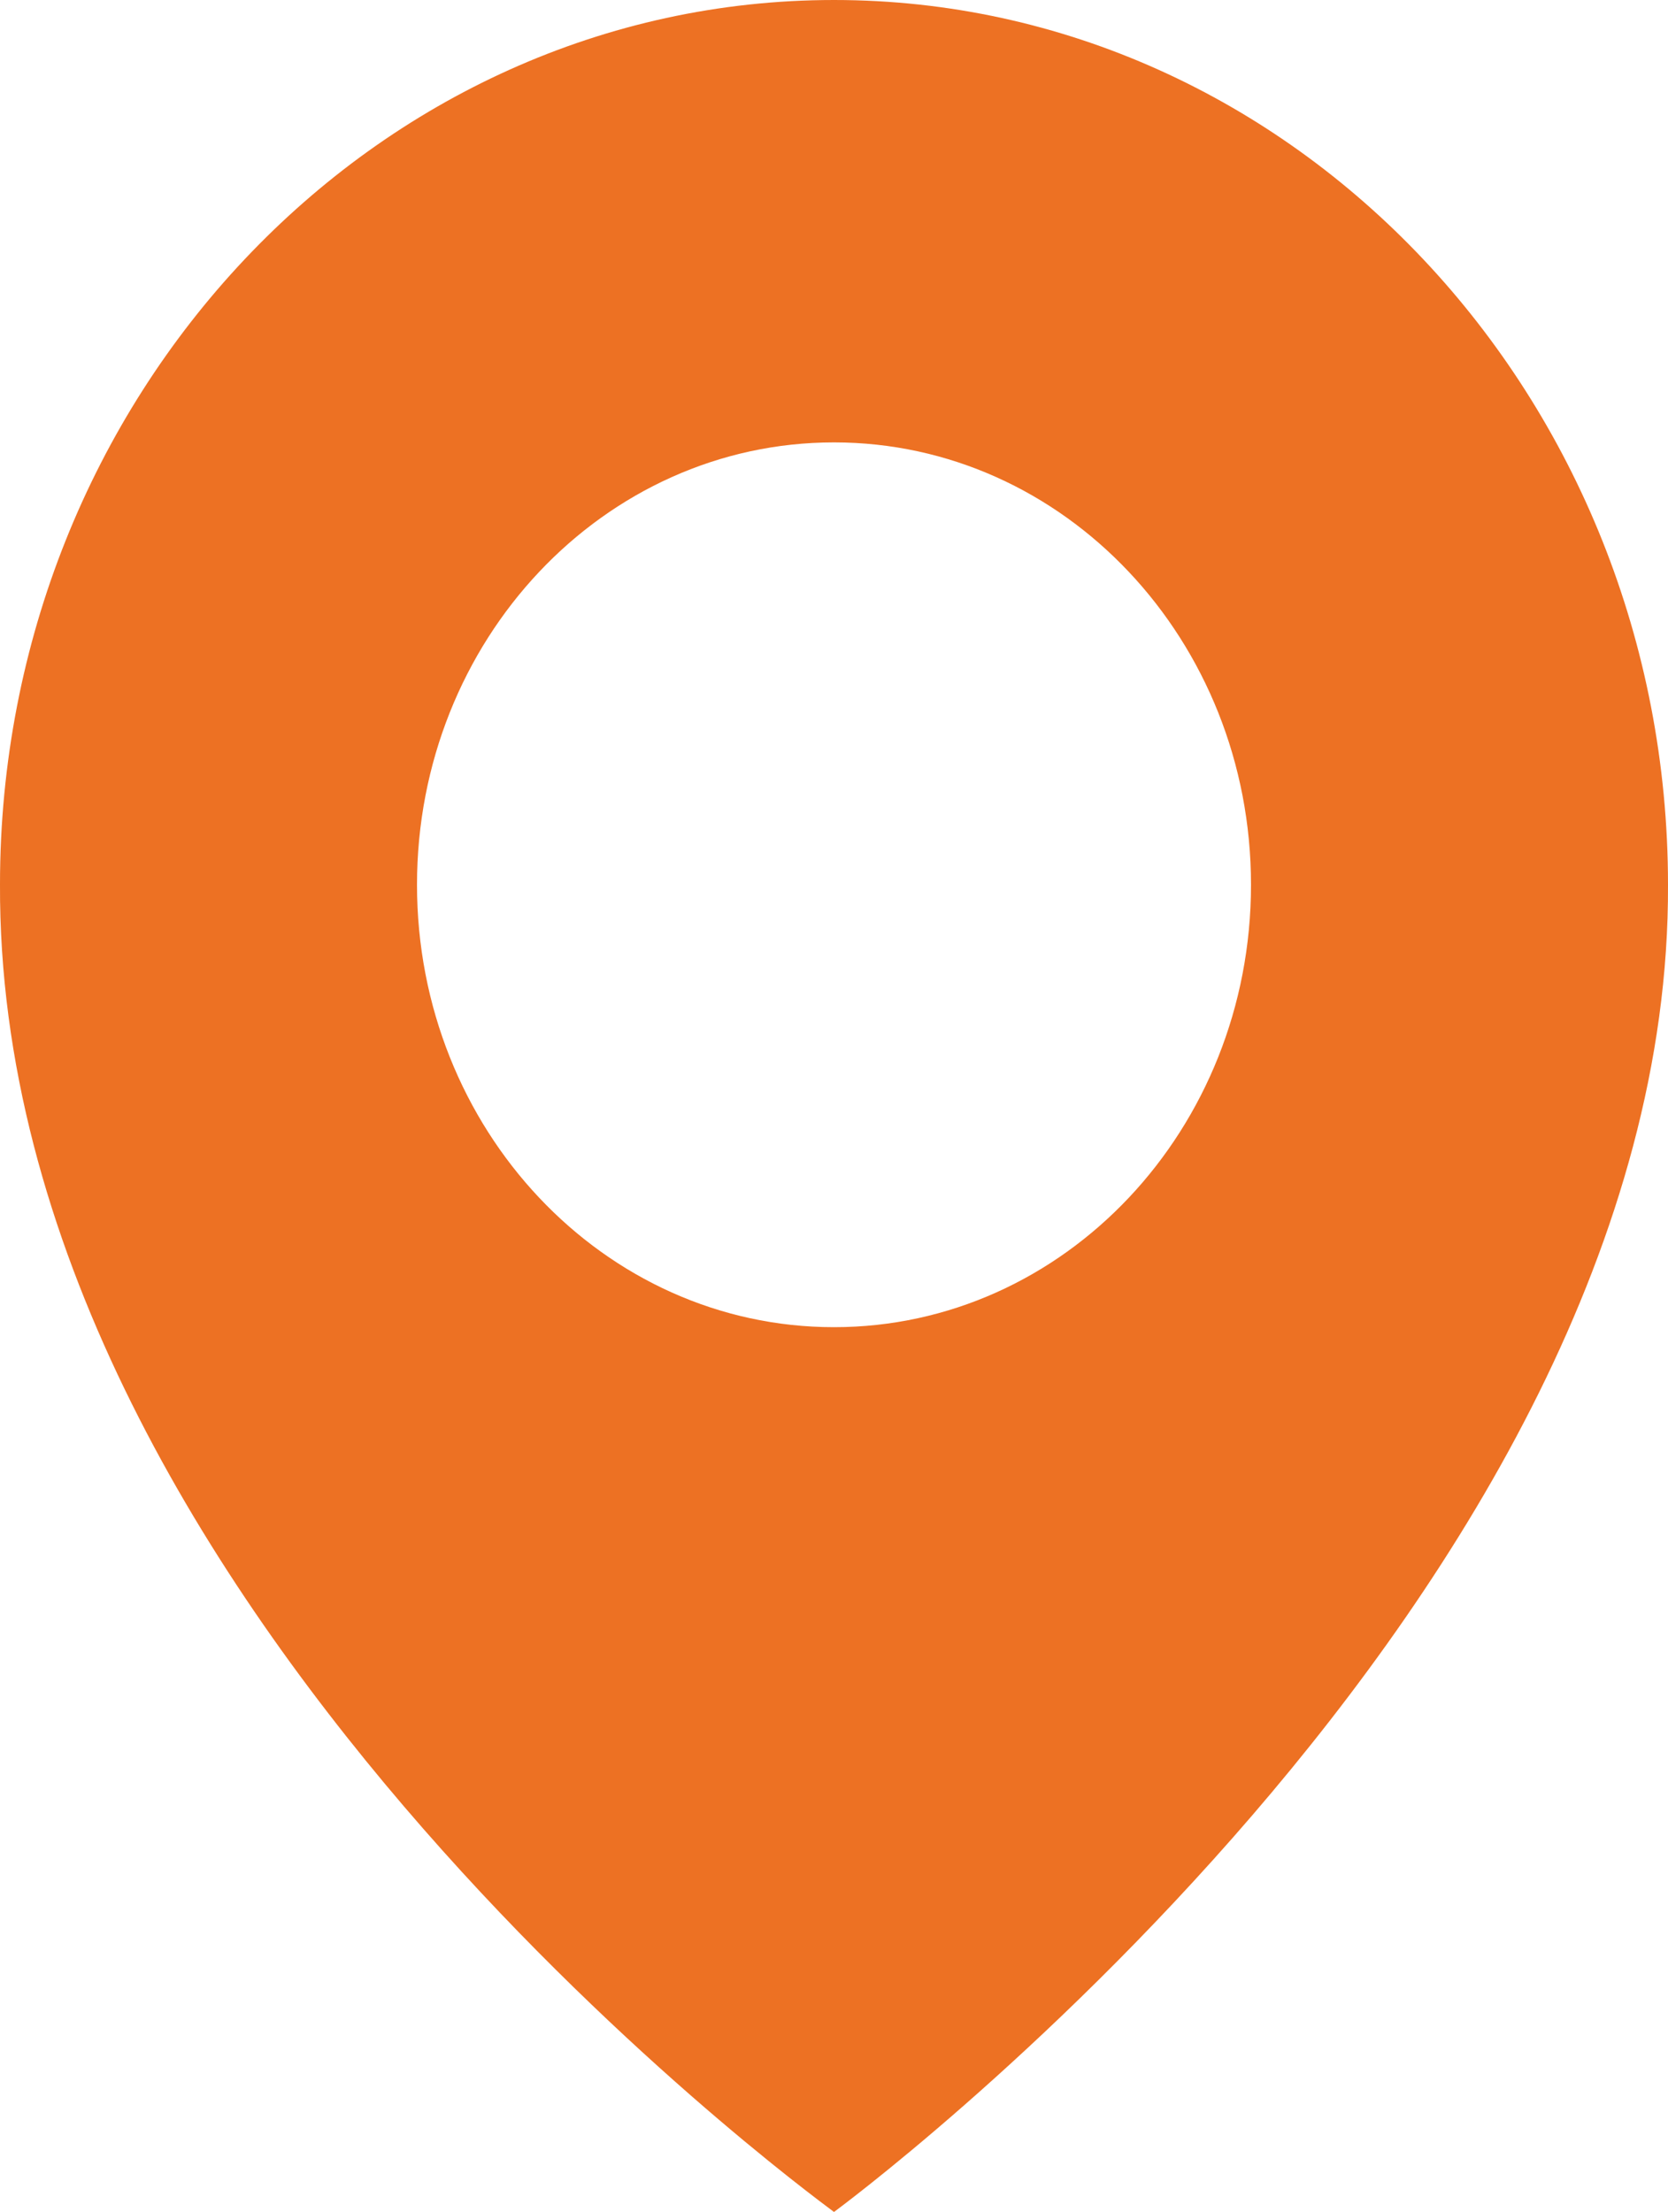 <svg width="43" height="57" viewBox="0 0 43 57" fill="none" xmlns="http://www.w3.org/2000/svg">
<path d="M21.5 0C9.646 0 0 10.229 0 22.786C-0.078 41.154 20.683 56.384 21.5 57C21.5 57 43.078 41.154 43 22.8C43 10.229 33.354 0 21.5 0ZM21.5 34.2C15.561 34.2 10.75 29.099 10.75 22.8C10.75 16.502 15.561 11.4 21.5 11.4C27.439 11.4 32.25 16.502 32.25 22.8C32.25 29.099 27.439 34.2 21.5 34.2Z" fill="#ED7123"/>
</svg>
